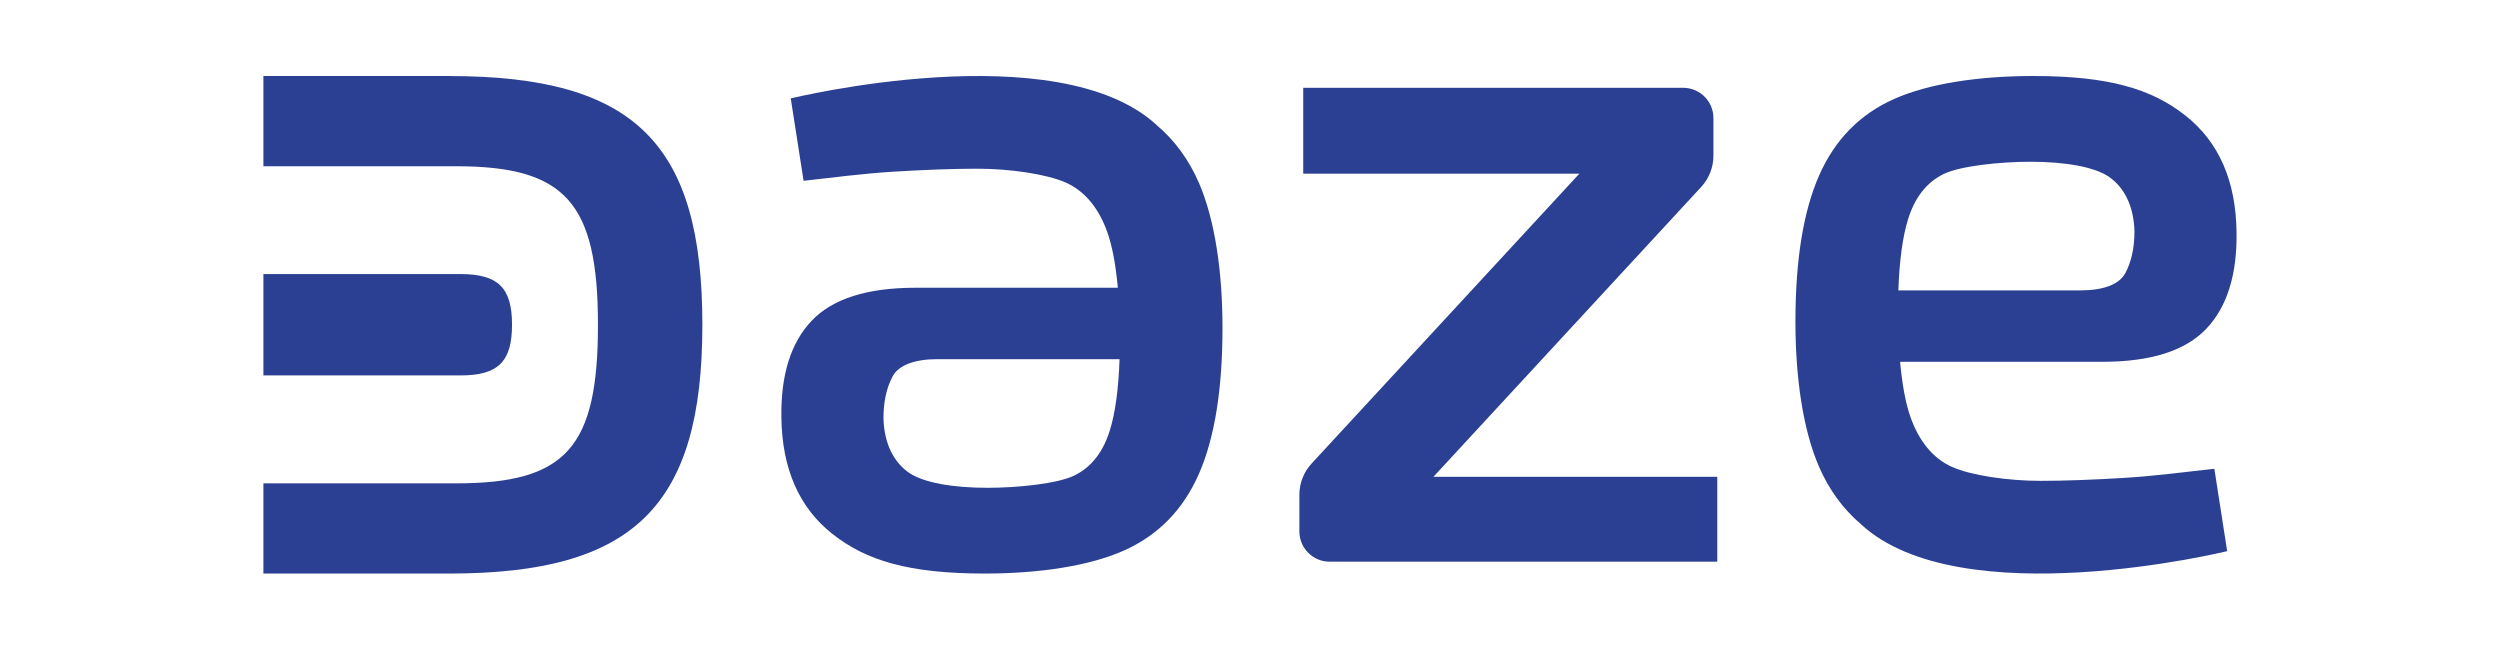 <?xml version="1.0" encoding="UTF-8"?>
<svg id="Livello_1" data-name="Livello 1" xmlns="http://www.w3.org/2000/svg" viewBox="0 0 1000 259.81">
  <defs>
    <style>
      .cls-1 {
        fill: #2b4093;
      }
    </style>
  </defs>
  <path class="cls-1" d="m479.54,73.08c-4.01-9.21-9.59-16.83-16.72-22.91h.02c-39.82-36.91-146.54-10.81-146.54-10.81l5.13,32.96c11.58-1.27,23.62-2.9,36.09-3.66,12.49-.76,23.95-1.18,33.47-1.18,12.87,0,27.62,2.13,35.35,5.56,7.72,3.43,13.26,10.45,16.6,19.85,1.99,5.58,3.38,13.27,4.19,22.21h-80.92c-19.3,0-33.13,4.38-41.5,13.15-8.36,8.76-12.41,21.66-12.16,38.68.26,20.58,7.08,36.13,20.46,46.68,13.39,10.54,30.29,15.81,60.91,15.81,21.88,0,41.75-3.05,55.51-9.14,13.77-6.1,23.81-16.32,30.11-30.68,6.31-14.35,9.46-33.85,9.46-58.49,0-22.87-3.15-43.55-9.46-58.03Zm-35.64,99.18c-2.7,8.64-7.4,14.61-14.09,17.91-6.69,3.3-22.7,4.95-34.8,4.95-13.9,0-25.74-2.04-31.53-6.1-5.79-4.07-9.83-11.3-10.09-21.72,0-6.61,1.22-12.19,3.67-16.77,2.45-4.57,9.07-6.86,17.81-6.86h72.95c-.41,12.04-1.72,21.56-3.91,28.58Z"/>
  <path class="cls-1" d="m573.38,190.71l107.1-115.93c3.15-3.41,4.89-7.87,4.89-12.51v-15.04c0-6.69-5.42-12.11-12.11-12.11h-151.97v34.36h110.44l-107.09,115.93c-3.15,3.41-4.89,7.87-4.89,12.51v14.65c0,6.69,5.42,12.11,12.11,12.11h155.05v-33.97h-113.54Z"/>
  <path class="cls-1" d="m727.63,186.74c4.01,9.21,9.59,16.83,16.72,22.91h-.02c39.82,36.91,146.54,10.81,146.54,10.81l-5.13-32.96c-11.58,1.27-23.62,2.9-36.09,3.66-12.49.76-23.95,1.18-33.47,1.18-12.87,0-27.62-2.13-35.35-5.56-7.72-3.43-13.26-10.45-16.6-19.85-1.99-5.58-3.38-13.27-4.19-22.21h80.92c19.3,0,33.13-4.38,41.5-13.15,8.36-8.76,12.41-21.66,12.16-38.68-.26-20.58-7.08-36.13-20.46-46.68-13.39-10.54-30.29-15.81-60.91-15.81-21.88,0-41.75,3.05-55.51,9.14-13.77,6.1-23.81,16.32-30.11,30.68-6.31,14.35-9.46,33.85-9.46,58.49,0,22.87,3.15,43.55,9.46,58.03Zm35.64-99.18c2.7-8.64,7.4-14.61,14.09-17.91,6.69-3.3,22.7-4.95,34.8-4.95,13.9,0,25.74,2.04,31.53,6.1,5.79,4.07,9.83,11.3,10.09,21.72,0,6.61-1.22,12.19-3.67,16.77-2.45,4.57-9.07,6.86-17.81,6.86h-72.95c.41-12.04,1.72-21.56,3.91-28.58Z"/>
  <g>
    <path class="cls-1" d="m105.36,150.17h78.84c15.05,0,20.61-5.5,20.61-20.27s-5.5-20.27-20.61-20.27h-78.84v40.53Z"/>
    <path class="cls-1" d="m179.74,30.4h-74.38v36.1h77.09c43.62,0,56.73,14.45,56.73,63.42s-12.58,63.42-56.73,63.42h-77.09v36.08h74.38c73.92,0,101.21-27.01,101.21-99.5s-27.01-99.5-101.21-99.5Z"/>
  </g>
</svg>
